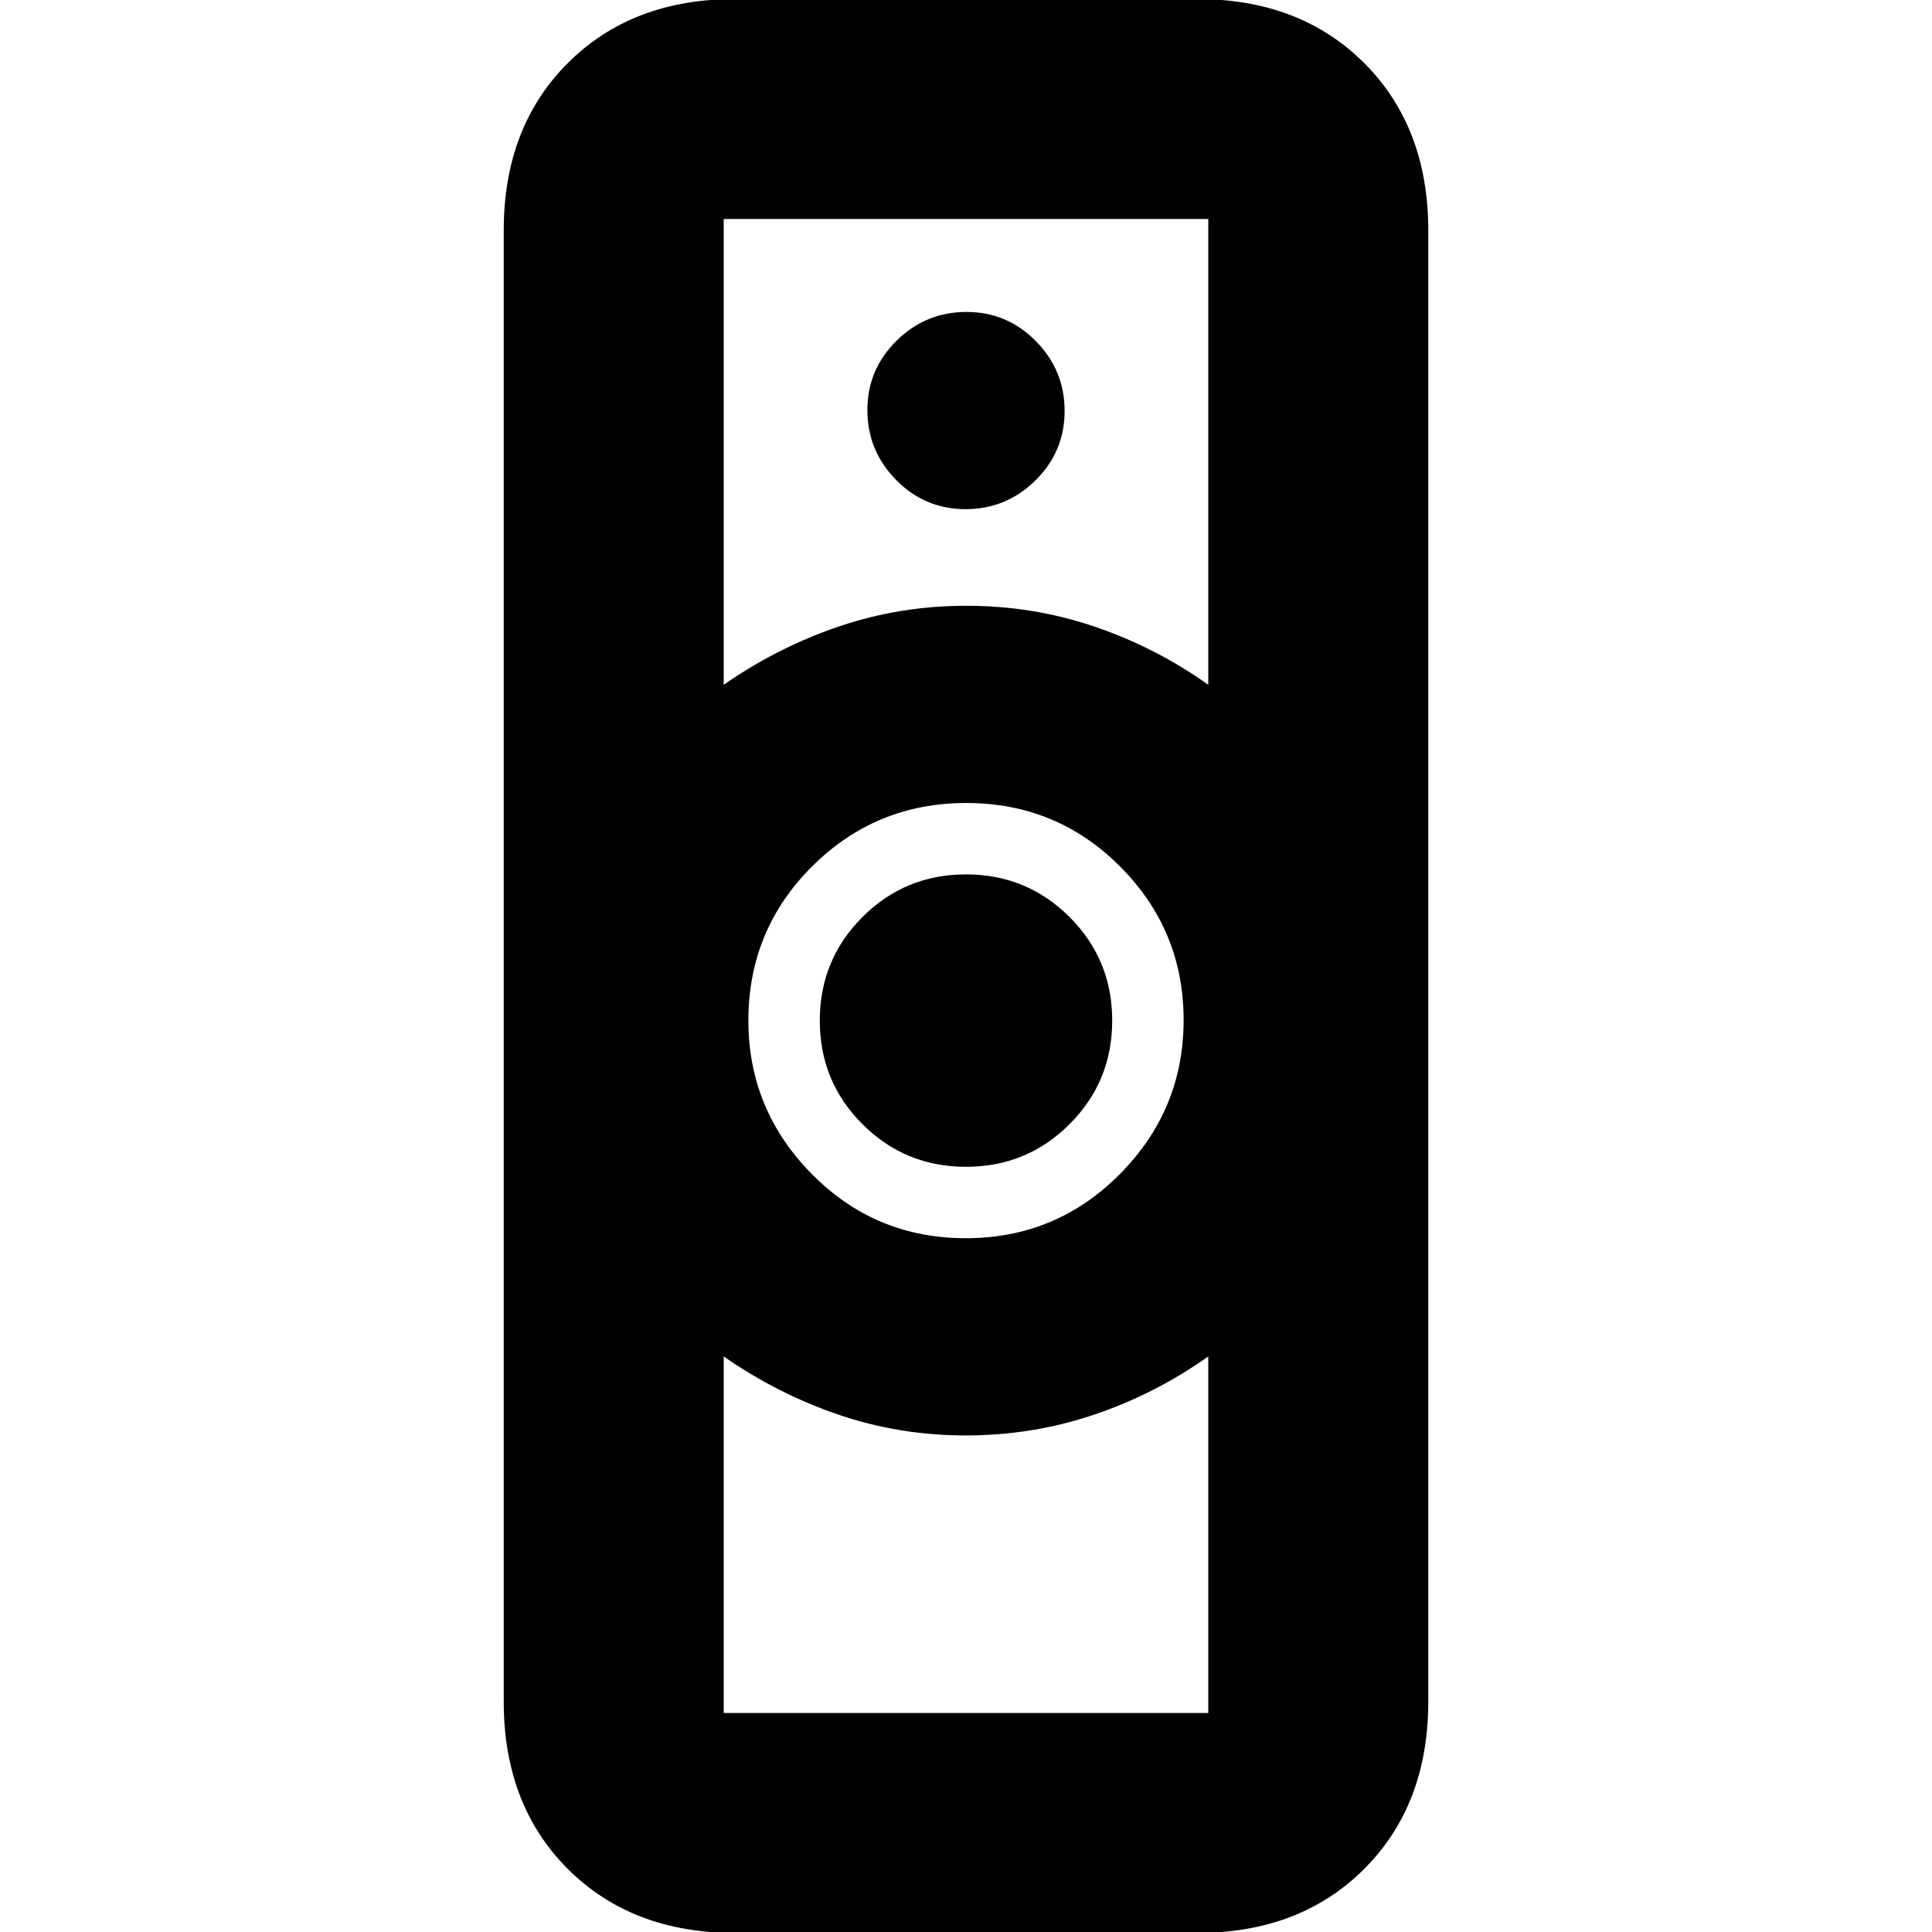 <svg xmlns="http://www.w3.org/2000/svg" height="20" viewBox="0 -960 960 960" width="20"><path d="M359.61-108.83h240.78V-286q-26.49 18.78-56.99 29.02-30.51 10.24-63.55 10.24-33.04 0-63.36-10.37T359.61-286v177.17Zm120.26-235.91q45 0 76.63-31.91 31.63-31.92 31.63-76.5 0-44.59-31.5-76.22-31.5-31.63-76.5-31.63t-76.63 31.54q-31.63 31.54-31.63 76.59 0 44.3 31.5 76.22 31.5 31.91 76.5 31.91Zm-120.26-275q26.56-18.51 57-28.89Q447.04-659 480.09-659q33.04 0 63.42 10.24 30.39 10.24 56.88 29.02v-231.43H359.61v231.43ZM365.26.48q-51.3 0-83.13-31.83t-31.83-83.13v-731.04q0-51.3 31.83-83.13t83.13-31.83h229.48q51.3 0 83.13 31.83t31.83 83.13v731.04q0 51.3-31.83 83.13T594.74.48H365.26Zm114.75-380.7q-30.27 0-51.47-21.19-21.19-21.18-21.19-51.45 0-30.27 21.19-51.47 21.18-21.19 51.45-21.19 30.27 0 51.47 21.19 21.19 21.18 21.19 51.45 0 30.27-21.19 51.47-21.18 21.19-51.45 21.19ZM479.79-707q20.21 0 34.71-14.29t14.5-34.5q0-20.21-14.29-34.71t-34.5-14.5q-20.21 0-34.71 14.29t-14.5 34.5q0 20.21 14.29 34.71t34.5 14.5Zm.21 460.26ZM480-659Z"/></svg>